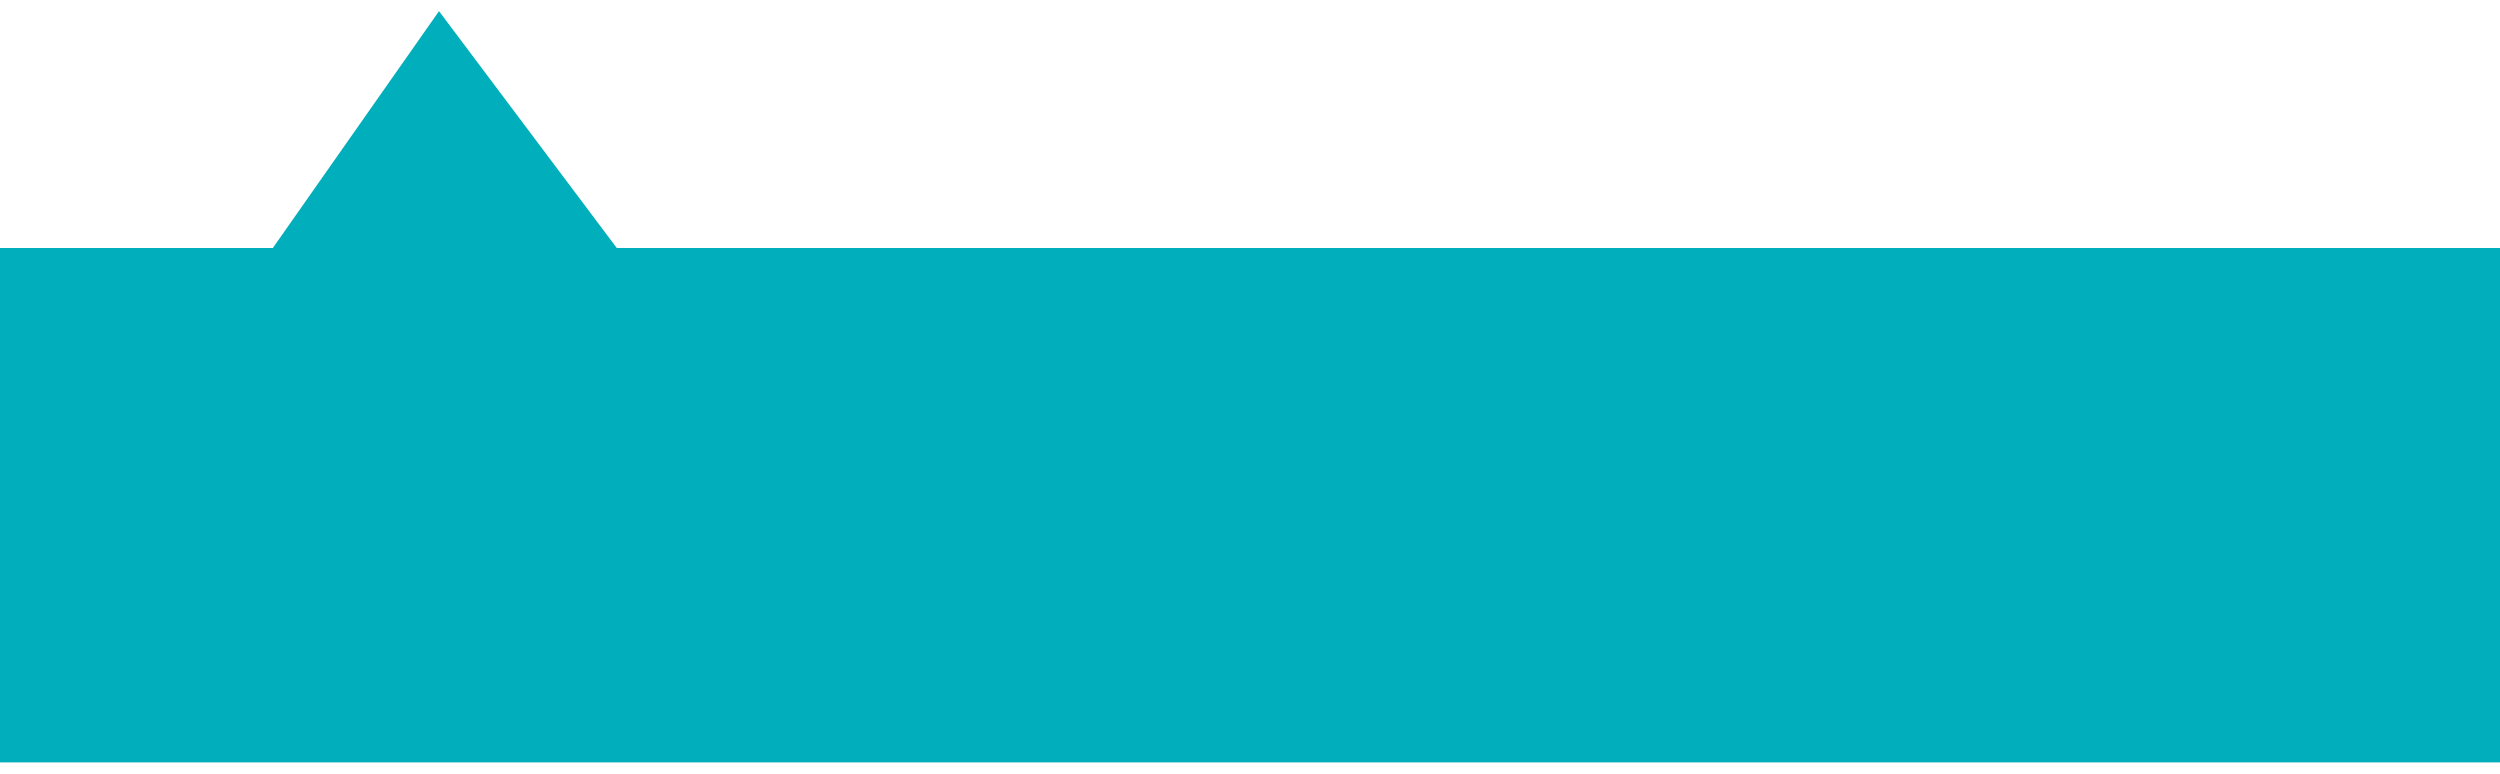 <?xml version="1.0" encoding="UTF-8" standalone="no"?>
<svg width="126px" height="39px" viewBox="0 0 126 39" version="1.1" xmlns="http://www.w3.org/2000/svg" xmlns:xlink="http://www.w3.org/1999/xlink" xmlns:sketch="http://www.bohemiancoding.com/sketch/ns">
    <!-- Generator: Sketch 3.4.2 (15855) - http://www.bohemiancoding.com/sketch -->
    <title>Rectangle 203</title>
    <desc>Created with Sketch.</desc>
    <defs></defs>
    <g id="Home-Page" stroke="none" stroke-width="1" fill="none" fill-rule="evenodd" sketch:type="MSPage">
        <g id="Desktop-/-Desktop-Home-Page" sketch:type="MSArtboardGroup" transform="translate(-61, -2605)" fill="#00AEBC">
            <g id="Group" sketch:type="MSLayerGroup" transform="translate(0, 2522)">
                <g id="DESKTOP-Topic-alerts" transform="translate(61, 83)" sketch:type="MSShapeGroup">
                    <path d="M13.75,12.5 L0,12.5 L0,38.426 L126,38.426 L126,12.5 L31.087,12.5 L22.126,0.562 L13.75,12.5 Z" id="Rectangle-203"></path>
                </g>
            </g>
        </g>
    </g>
</svg>